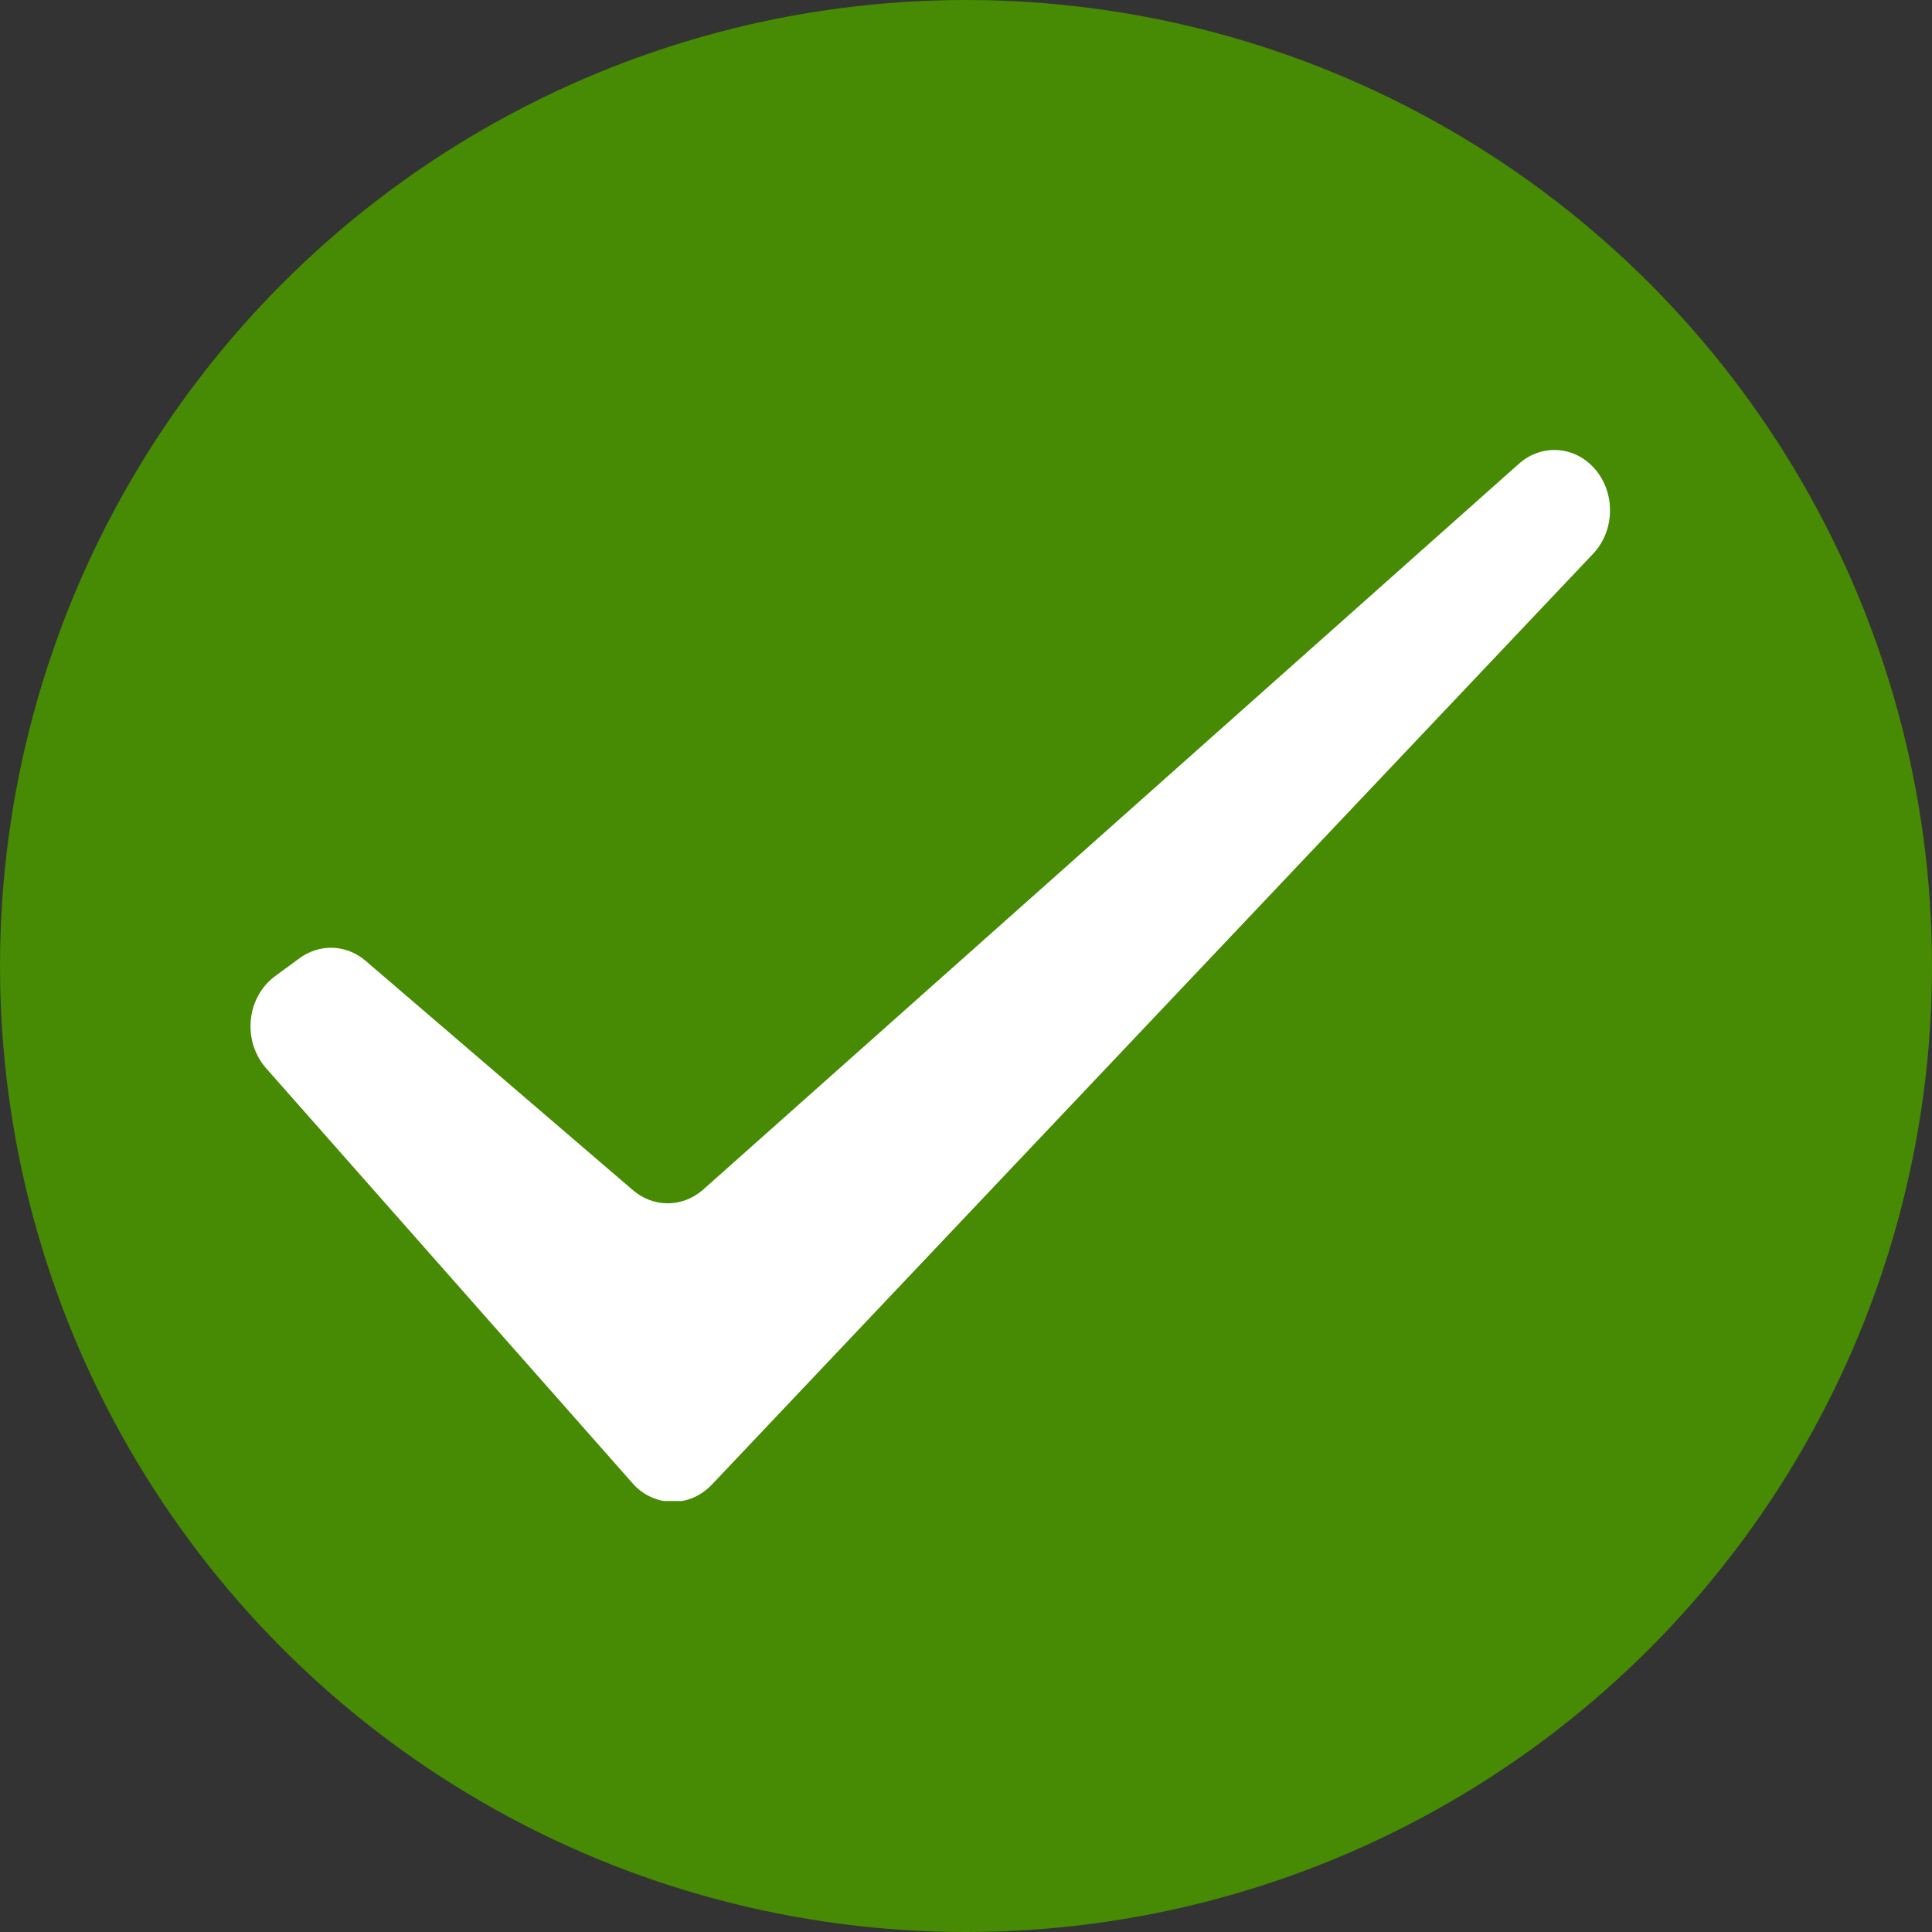 <svg width="18" height="18" viewBox="0 0 18 18" fill="none" xmlns="http://www.w3.org/2000/svg">
<rect x="0" y="0" width="18" height="18" fill="#333333" stroke="none"/>
<circle cx="9" cy="9" r="9" fill="#478A03"/>
<g clip-path="url(#clip0_0_3939)">
<path d="M3.402 8.948L5.895 11.087C5.988 11.167 6.102 11.211 6.221 11.211C6.339 11.211 6.454 11.167 6.547 11.087L14.151 4.321C14.204 4.274 14.265 4.238 14.33 4.217C14.396 4.195 14.464 4.188 14.533 4.195C14.601 4.202 14.667 4.224 14.727 4.259C14.787 4.295 14.841 4.342 14.884 4.4C14.966 4.509 15.007 4.647 14.999 4.788C14.992 4.928 14.936 5.061 14.843 5.159L6.632 13.832C6.582 13.884 6.524 13.925 6.46 13.953C6.397 13.98 6.328 13.993 6.26 13.992C6.191 13.991 6.123 13.975 6.06 13.945C5.997 13.916 5.94 13.873 5.893 13.819L2.477 9.95C2.425 9.89 2.386 9.819 2.361 9.742C2.337 9.664 2.329 9.581 2.337 9.5C2.345 9.418 2.37 9.34 2.409 9.27C2.448 9.2 2.501 9.14 2.564 9.094L2.79 8.928C2.881 8.861 2.989 8.827 3.099 8.83C3.209 8.834 3.315 8.875 3.402 8.948Z" fill="white"/>
</g>
<defs>
<clipPath id="clip0_0_3939">
<rect width="12.667" height="9.8" fill="white" transform="translate(2.334 4.185)"/>
</clipPath>
</defs>
</svg>
